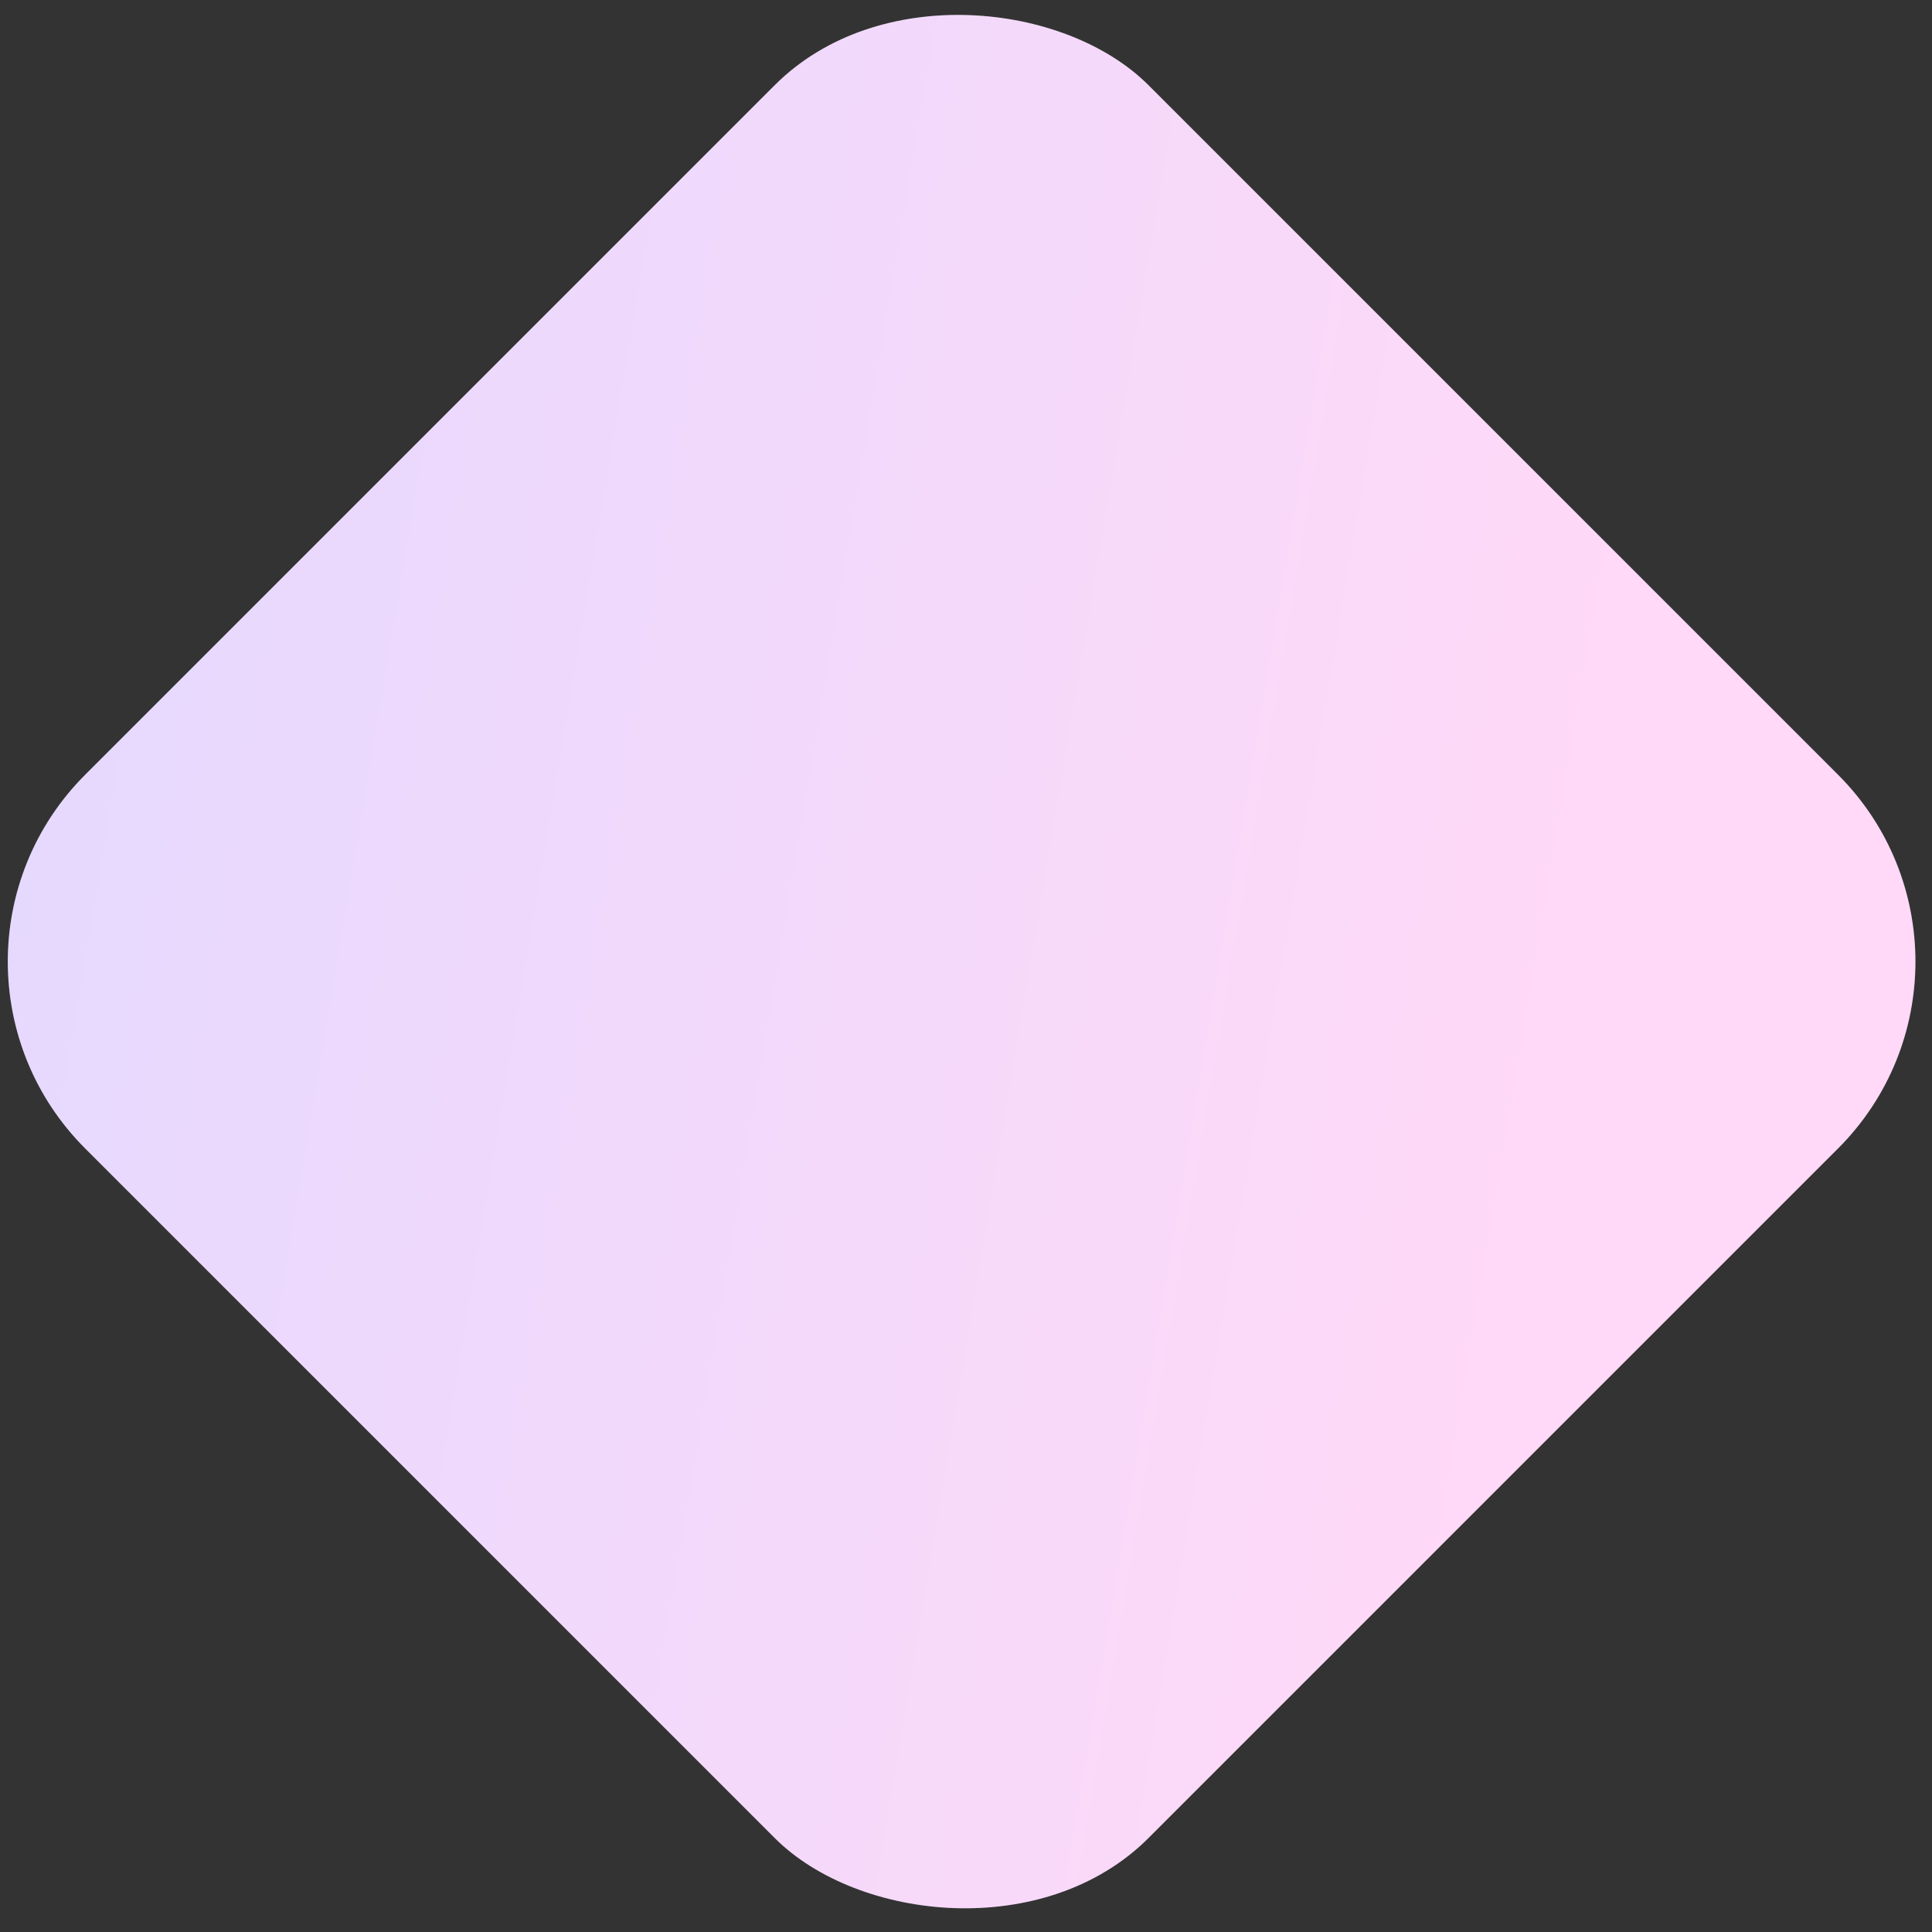 <svg width="95" height="95" viewBox="0 0 95 95" fill="none" xmlns="http://www.w3.org/2000/svg">
    <rect x="0" y="0" width="95" height="95" fill="#333333" stroke="none"/>
    <rect x="-5" y="47.284" width="73.941" height="73.941" rx="12.996" transform="rotate(-45 -5 47.284)" fill="white"/>
    <rect x="-5" y="47.284" width="73.941" height="73.941" rx="12.996" transform="rotate(-45 -5 47.284)" fill="url(#paint0_linear_1285_3346)" fill-opacity="0.15"/>
    <defs>
    <linearGradient id="paint0_linear_1285_3346" x1="-18.355" y1="50.656" x2="31.97" y2="121.225" gradientUnits="userSpaceOnUse">
    <stop stop-color="#4200FF"/>
    <stop offset="1" stop-color="#FF00C7"/>
    </linearGradient>
    </defs>
</svg>
